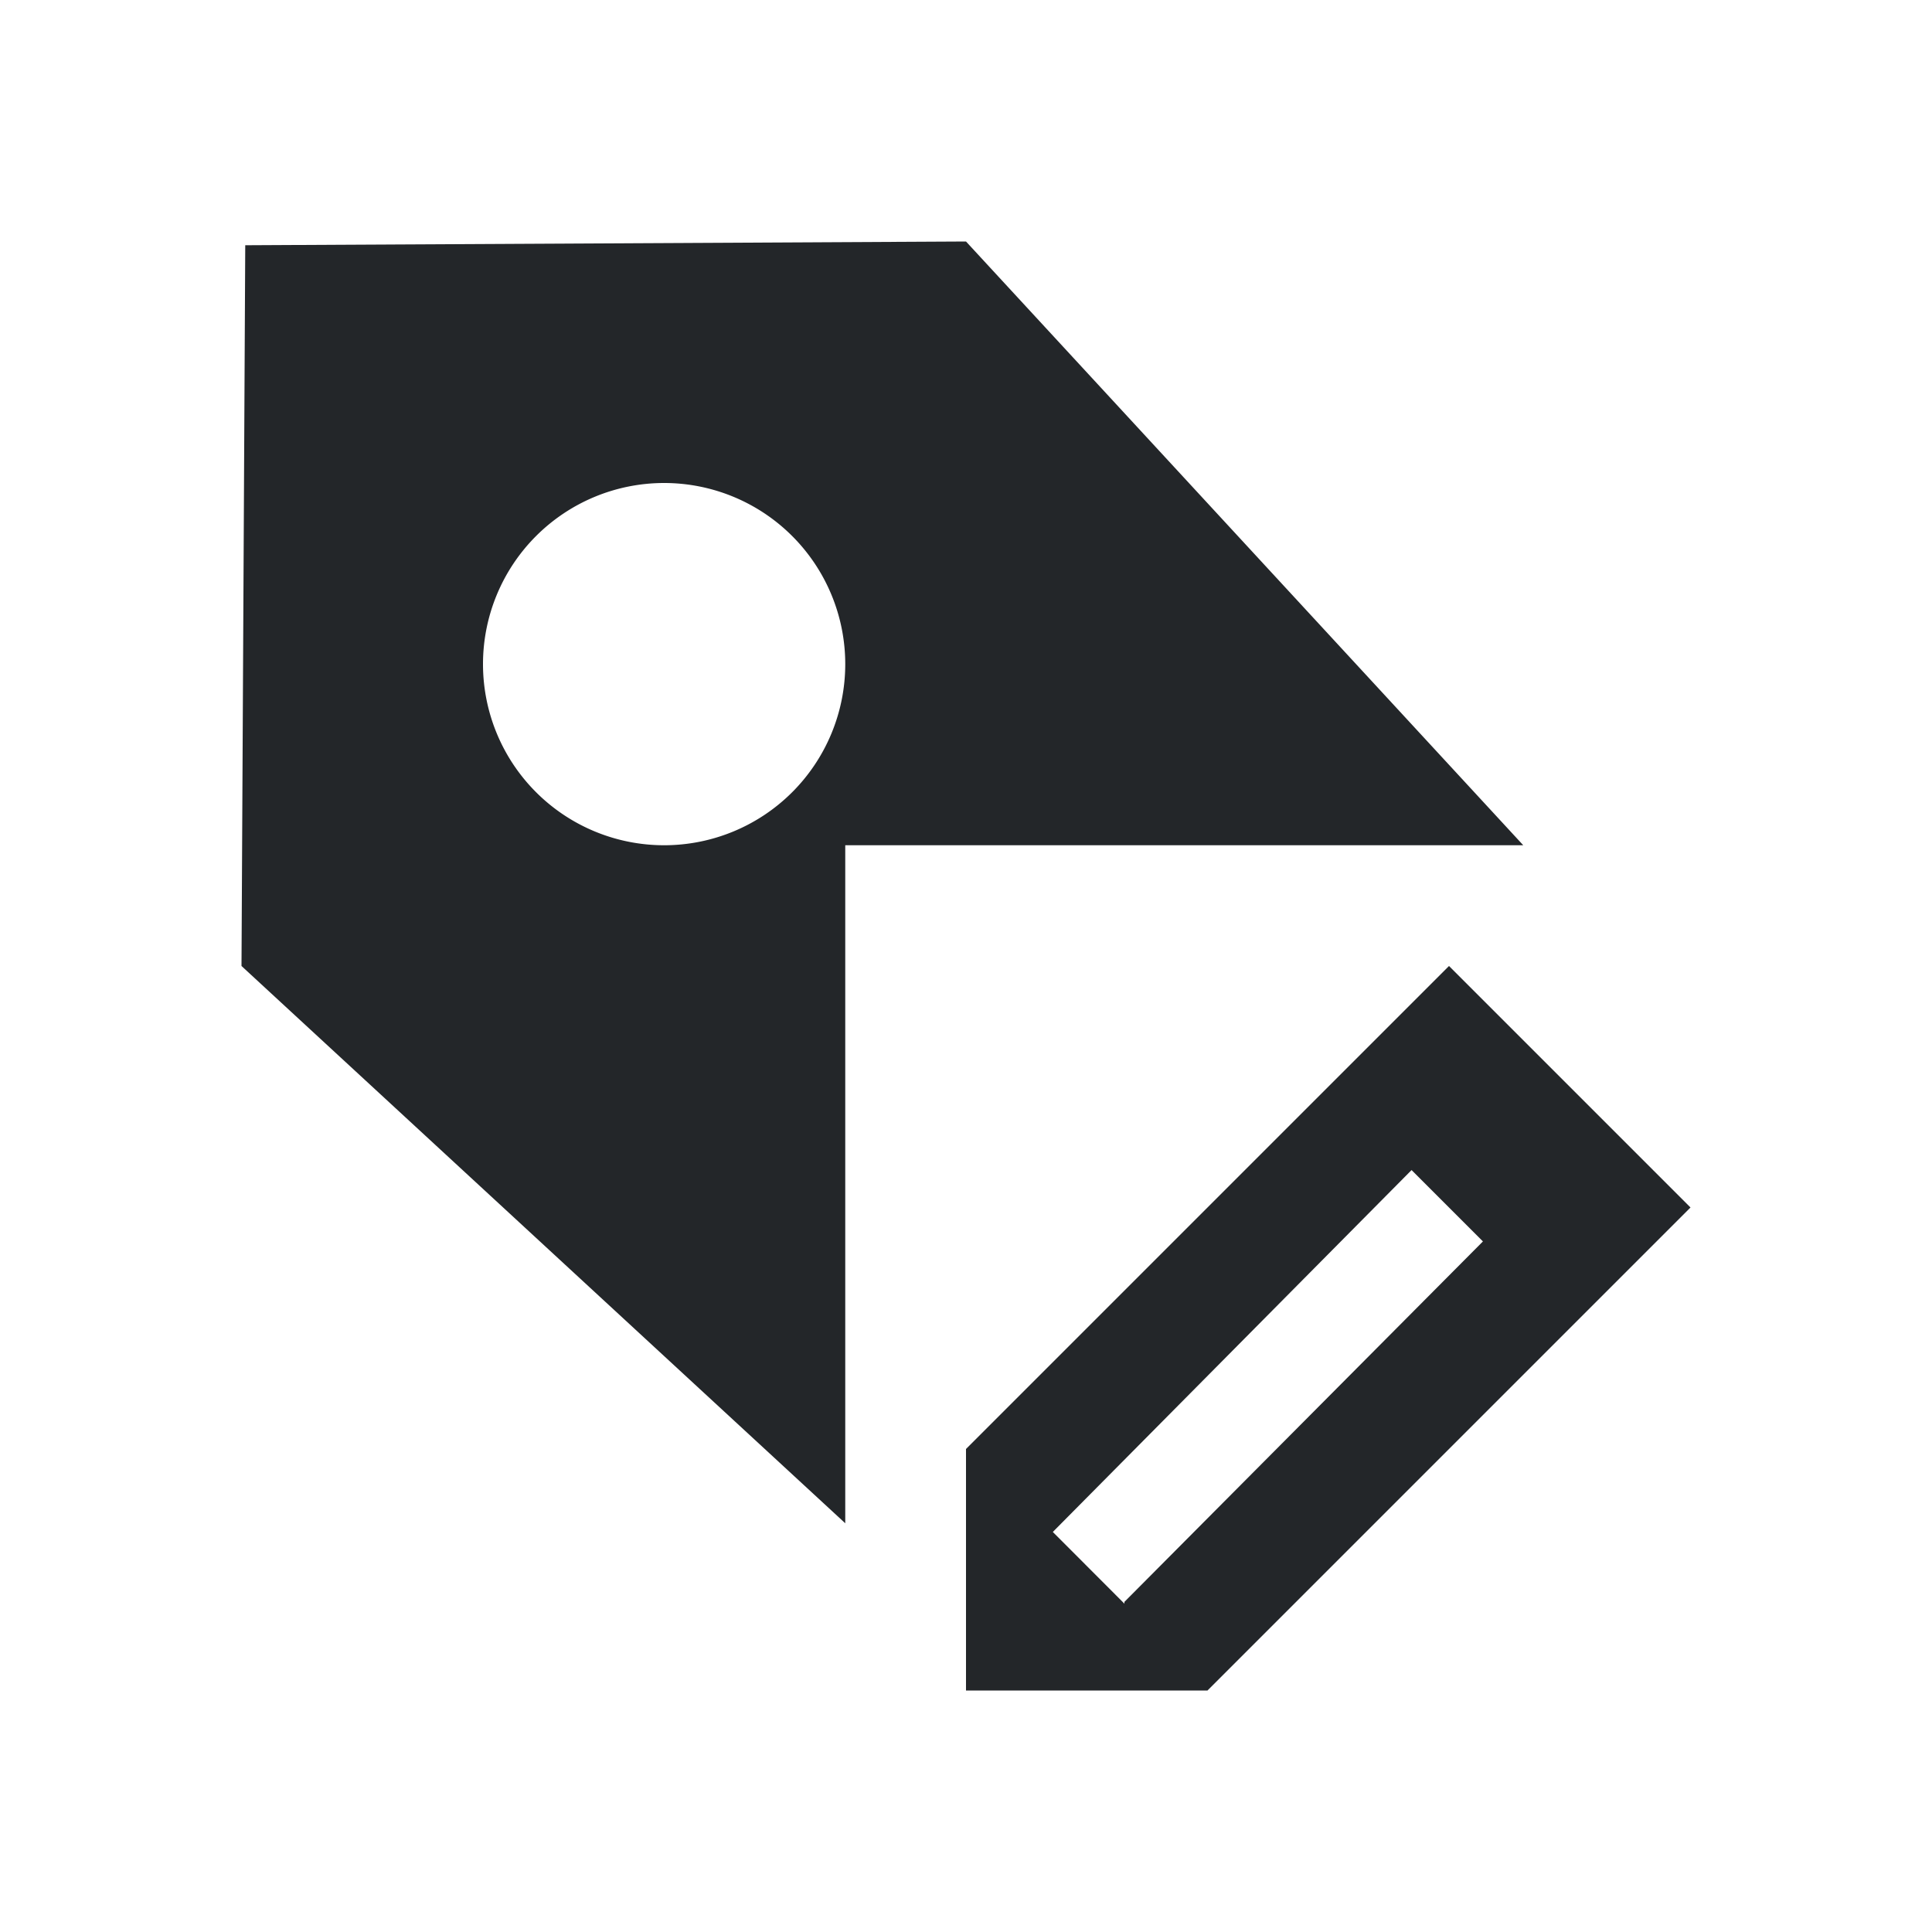 <svg xmlns="http://www.w3.org/2000/svg" viewBox="0 0 16 16"><path fill="currentColor" d="m8 2-5.969.031L2 8l5 4.615V7h5.615zM5.5 4a1.5 1.5 0 1 1 0 3 1.5 1.5 0 0 1 0-3M12 8l-4 4v2h2l4-4zm-.31 1.69.591.591-2.969 2.985v.015l-.593-.594z" style="color:#232629"/></svg>